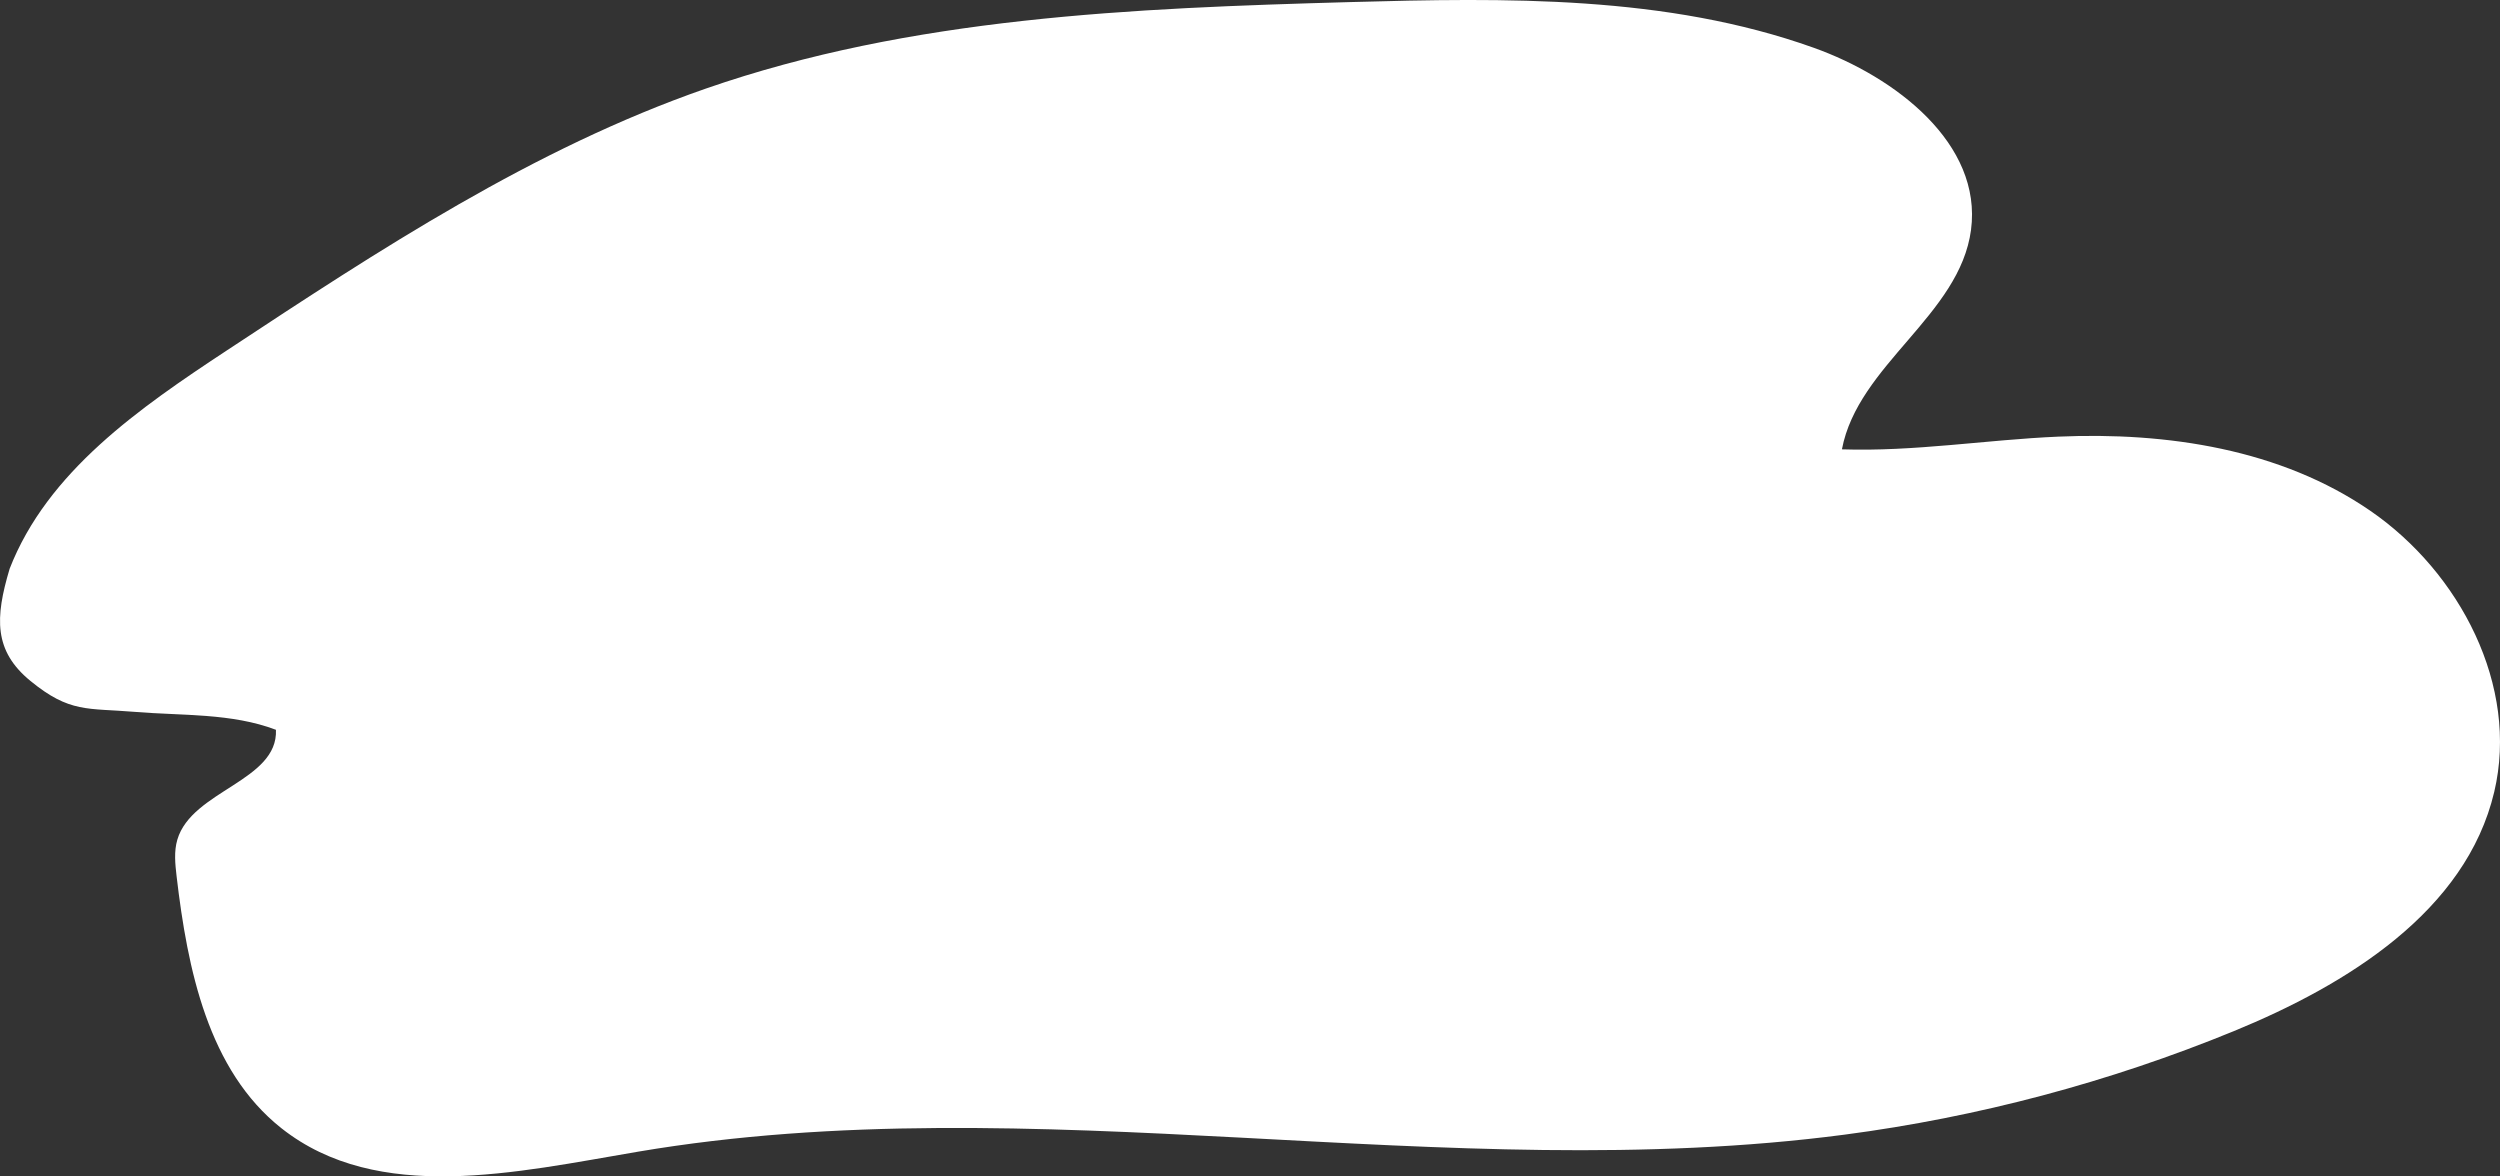 <?xml version="1.0" encoding="UTF-8"?>
<svg id="_レイヤー_2" data-name="レイヤー 2" xmlns="http://www.w3.org/2000/svg" viewBox="0 0 1125.14 529.42">
  <rect x="0" y="0" width="1125.14" height="529.42" fill="#333333" stroke="none"/>
  <defs>
    <style>
      .cls-1 {
        fill: #fff;
      }
    </style>
  </defs>
  <g id="_圖層_1" data-name="圖層 1">
    <path class="cls-1" d="M4.3,256.06c17.03-43.86,58.57-72.49,97.85-98.39,68.51-45.19,137.93-90.82,215.45-117.78C410.09,7.73,509.66,3.68,607.54.94c70.3-1.96,142.47-3.12,208.7,20.54,36.87,13.17,75.95,43.18,70.83,81.99-5.07,38.4-50.91,60.7-58.1,98.76,32.52,1.09,64.88-4.31,97.38-5.72,48.93-2.12,100.11,5.61,140.45,33.39s67.01,78.85,55.74,126.52c-12.7,53.69-66.16,86.72-117.2,107.65-56.07,22.99-115.12,38.69-175.2,46.59-179.83,23.63-364.21-22.63-543.04,7.67-54.59,9.25-116.98,23.78-160.42-10.54-33.01-26.08-42.31-71.61-47.2-113.4-.64-5.51-1.24-11.21.34-16.53,6.55-22.12,45.37-26.36,44.37-49.41-20.04-7.6-42.17-6.29-63.53-8.07-21.36-1.78-29.22.58-46.92-13.89-16.6-13.57-16-28.43-9.43-50.42"/>
  </g>
</svg>